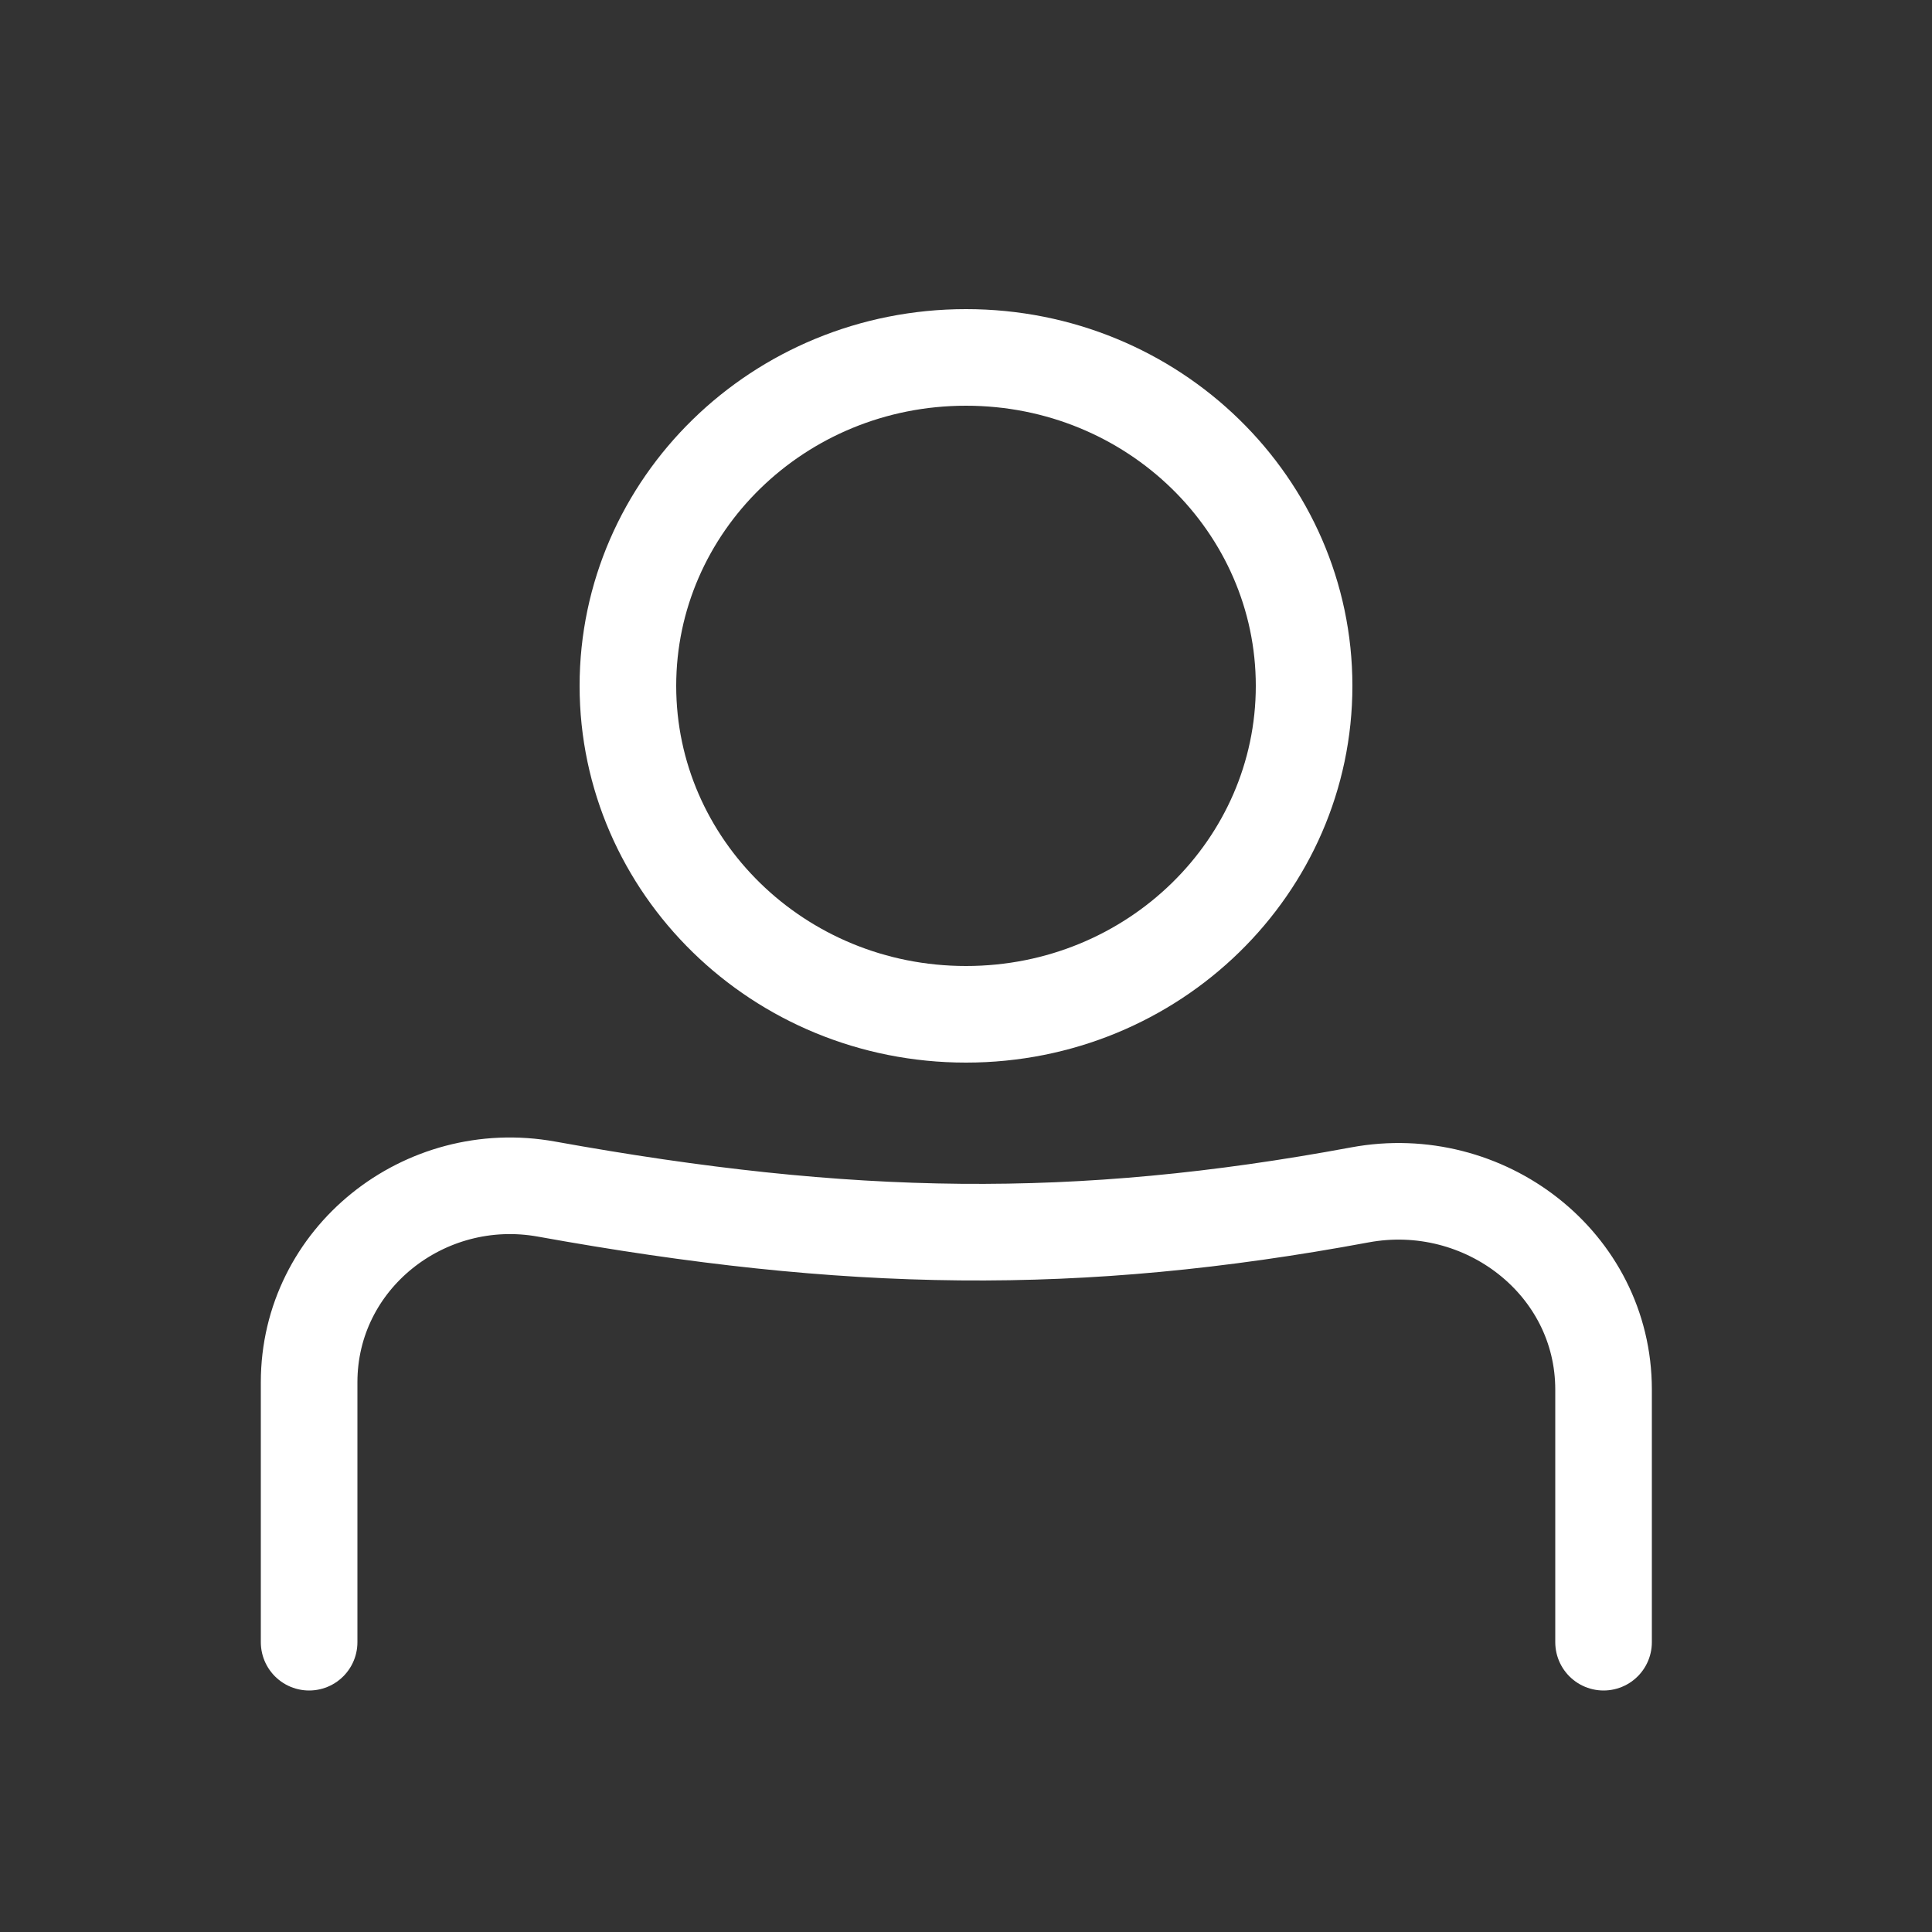 <svg width="100" height="100" viewBox="0 0 100 100" fill="none" xmlns="http://www.w3.org/2000/svg">
<rect x="0" y="0" width="100" height="100" fill="#333333" stroke="none"/>
<g id="Frame 81">
<path id="Vector 12" d="M16 85V71.546C16 65.123 21.967 60.406 28.288 61.547C43.893 64.364 55.737 64.567 70.389 61.847C76.822 60.654 83 65.383 83 71.926V85" stroke="white" stroke-width="5" stroke-linecap="round"/>
<path id="Ellipse 15" d="M67.5 35.5C67.5 44.83 59.725 52.5 50 52.5C40.275 52.5 32.5 44.83 32.5 35.5C32.5 26.17 40.275 18.5 50 18.5C59.725 18.5 67.5 26.17 67.5 35.5Z" stroke="white" stroke-width="5"/>
</g>
</svg>
